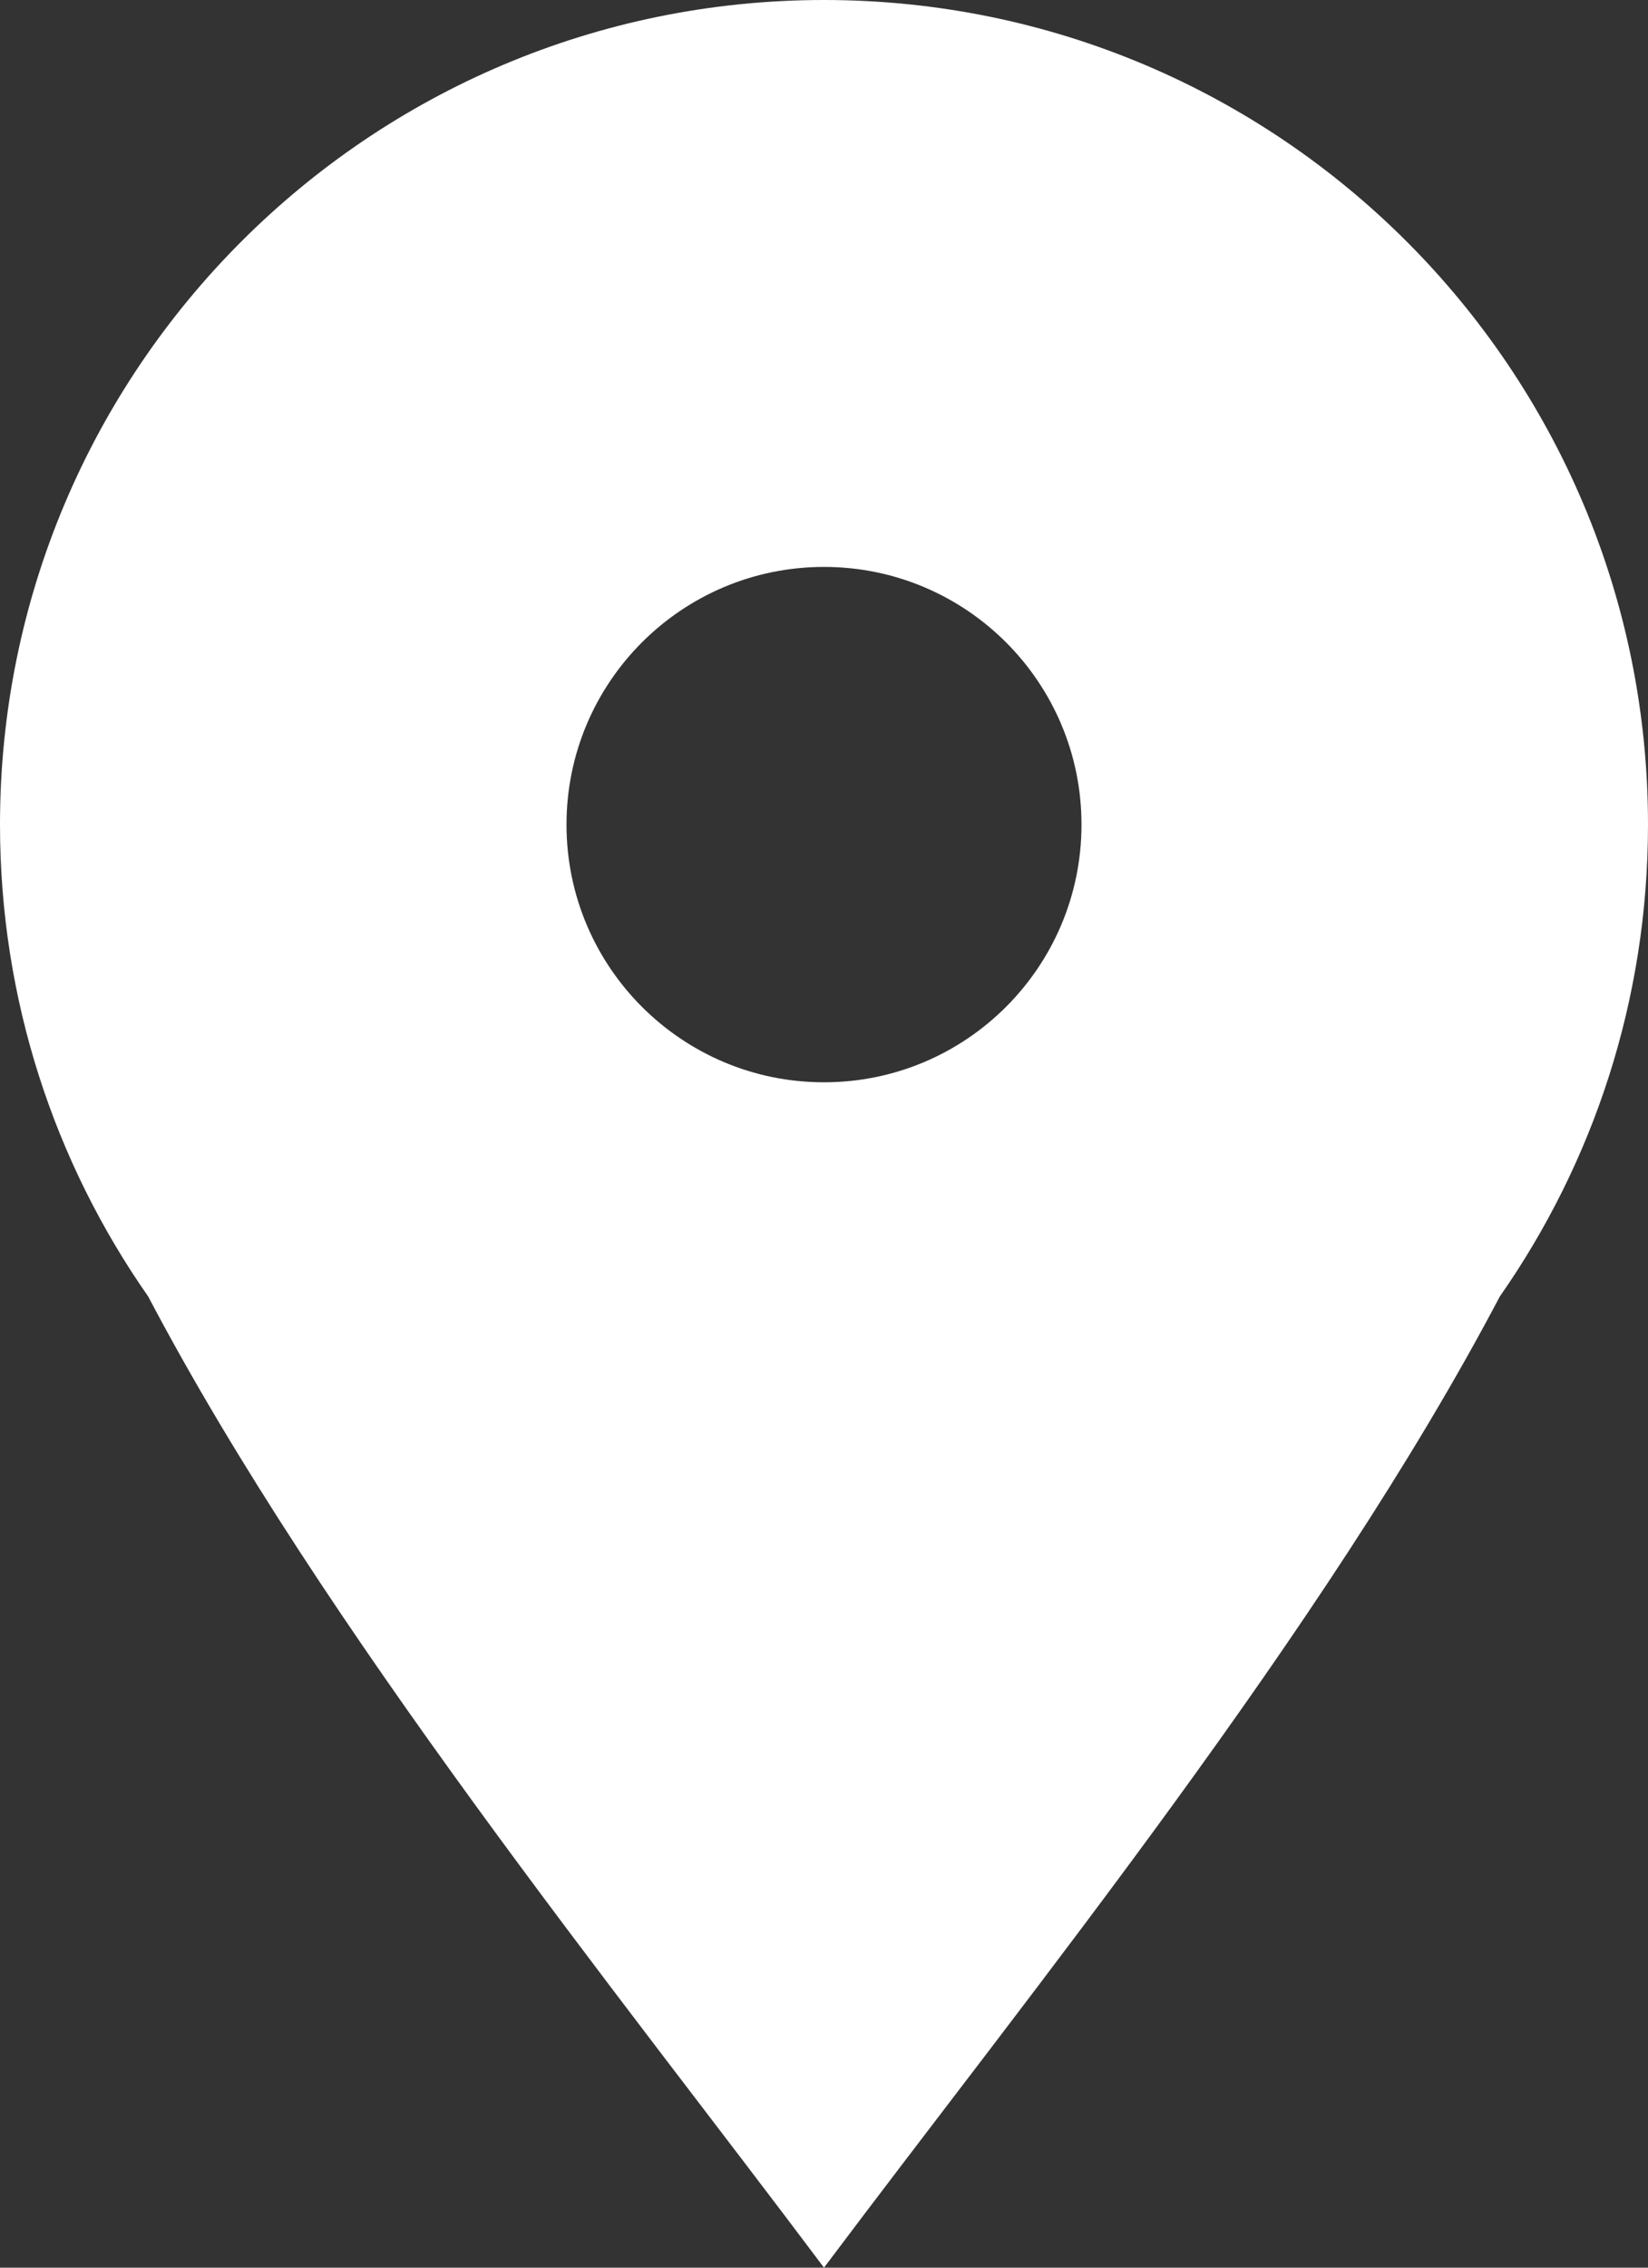 <?xml version="1.0" encoding="UTF-8"?>
<svg width="32px" height="44px" viewBox="0 0 32 44" version="1.1" xmlns="http://www.w3.org/2000/svg" xmlns:xlink="http://www.w3.org/1999/xlink">
    <rect x="0" y="0" width="32" height="44" fill="#333333" stroke="none"/>
    <!-- Generator: Sketch 50.2 (55047) - http://www.bohemiancoding.com/sketch -->
    <title>Combined Shape</title>
    <desc>Created with Sketch.</desc>
    <defs></defs>
    <g id="Symbols" stroke="none" stroke-width="1" fill="none" fill-rule="evenodd">
        <g id="icons/stat_dist_solid_48px" transform="translate(-8, -2)" fill="#FFFFFF">
            <path d="M37.122,27.157 C33.707,33.643 27.975,40.699 24,46 C20.025,40.699 14.293,33.643 10.878,27.157 C9.064,24.563 8,21.406 8,18 C8,9.163 15.163,2 24,2 C32.837,2 40,9.163 40,18 C40,21.406 38.936,24.563 37.122,27.157 Z M24,23 C26.761,23 29,20.761 29,18 C29,15.239 26.761,13 24,13 C21.239,13 19,15.239 19,18 C19,20.761 21.239,23 24,23 Z" id="Combined-Shape"></path>
        </g>
    </g>
</svg>
